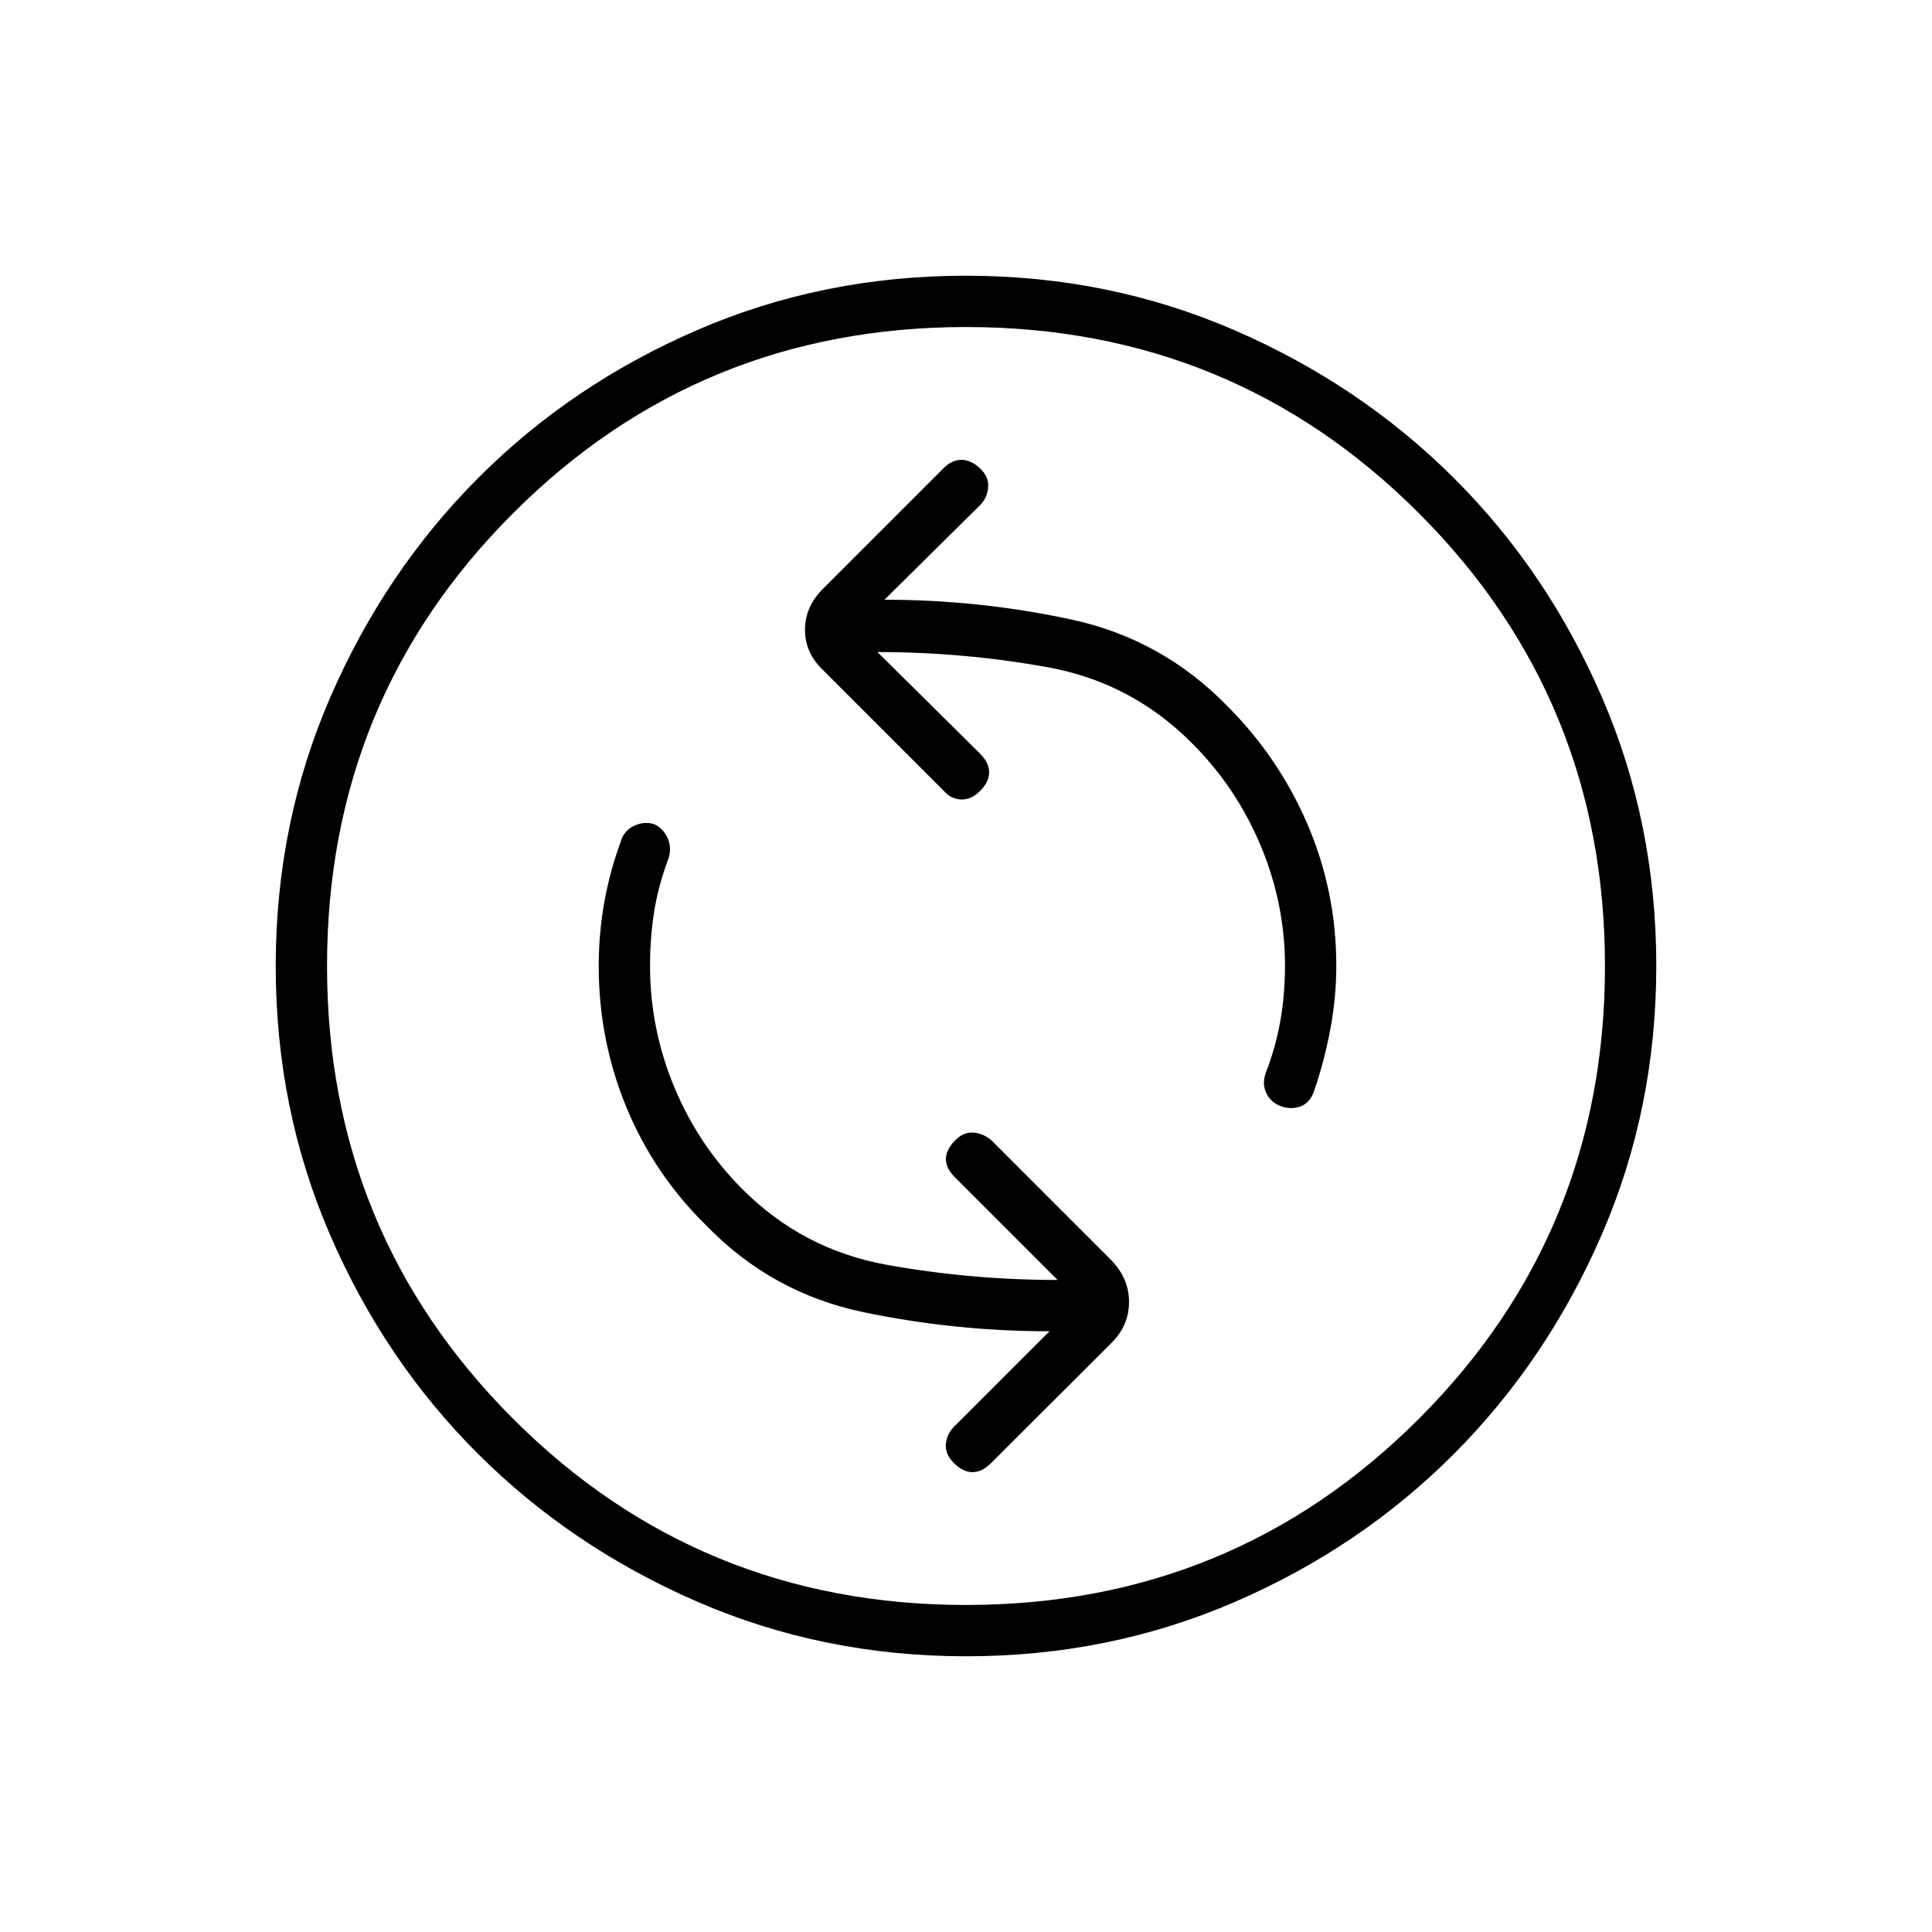 <svg xmlns="http://www.w3.org/2000/svg" height="24" viewBox="0 -960 960 960" width="24"><path d="M525.5-324q-43 0-84.75-7.5T369-369q-22-22-34-50.93T323-480q0-14 2-26.75t7-26.25q2-5.5-.25-10.5t-6.75-7q-5-1.5-9.96.86-4.97 2.37-6.54 7.64-5.5 15-8.25 30.5T297.5-480q0 36.85 13.75 70.18Q325-376.5 351-351q32.5 33.5 78 43t92.5 9.5L474-251q-3.5 3.5-4 8.5t4 9.5q4.5 4.5 9.25 4.5t9.25-4.55l60-59.88q8.5-8.57 8.5-20.12 0-11.54-8.5-20.45l-60-60q-4.18-3.5-9.09-3.75t-9.16 4.25q-4.25 4.5-4.25 9t4.5 9l51 51ZM436-636q42.78 0 84.39 7.5T592-591q22 21.8 34.25 50.79 12.25 29 12.25 60.21 0 14-2.25 27T629-427q-2 5.5.21 10.14 2.21 4.65 7.23 6.5 5.06 1.86 9.81.11Q651-412 653-418q5-14.5 8-30.43t3-31.61q0-36.96-14.25-70.21Q635.5-583.5 610-609q-32.5-33.5-78-43.25T439.5-662l47.5-47q3.5-3.5 4-8.75t-4-9.5q-4.5-4.25-9.25-4.25t-8.75 4l-60 60q-9 8.91-9 20.45 0 11.55 9 20.05l60 60q3.5 4 8.5 4.25T487-567q4.5-4.5 4.5-9.25t-4.5-9.25L436-636Zm44.06 499q-71.06 0-133.57-27.12-62.5-27.12-109-73.5Q191-284 164-346.44q-27-62.43-27-133.5 0-71.06 27.12-133.57 27.12-62.5 73.5-109Q284-769 346.44-796q62.43-27 133.5-27 71.06 0 133.57 27.12 62.5 27.12 109 73.5Q769-676 796-613.56q27 62.43 27 133.5 0 71.06-27.12 133.57-27.12 62.5-73.5 109Q676-191 613.56-164q-62.43 27-133.5 27Zm-.09-25.5q132.53 0 225.03-92.47 92.5-92.46 92.5-225 0-132.53-92.47-225.03-92.46-92.5-225-92.5-132.53 0-225.03 92.47-92.5 92.46-92.5 225 0 132.53 92.47 225.03 92.46 92.5 225 92.5ZM480-480Z"/></svg>
